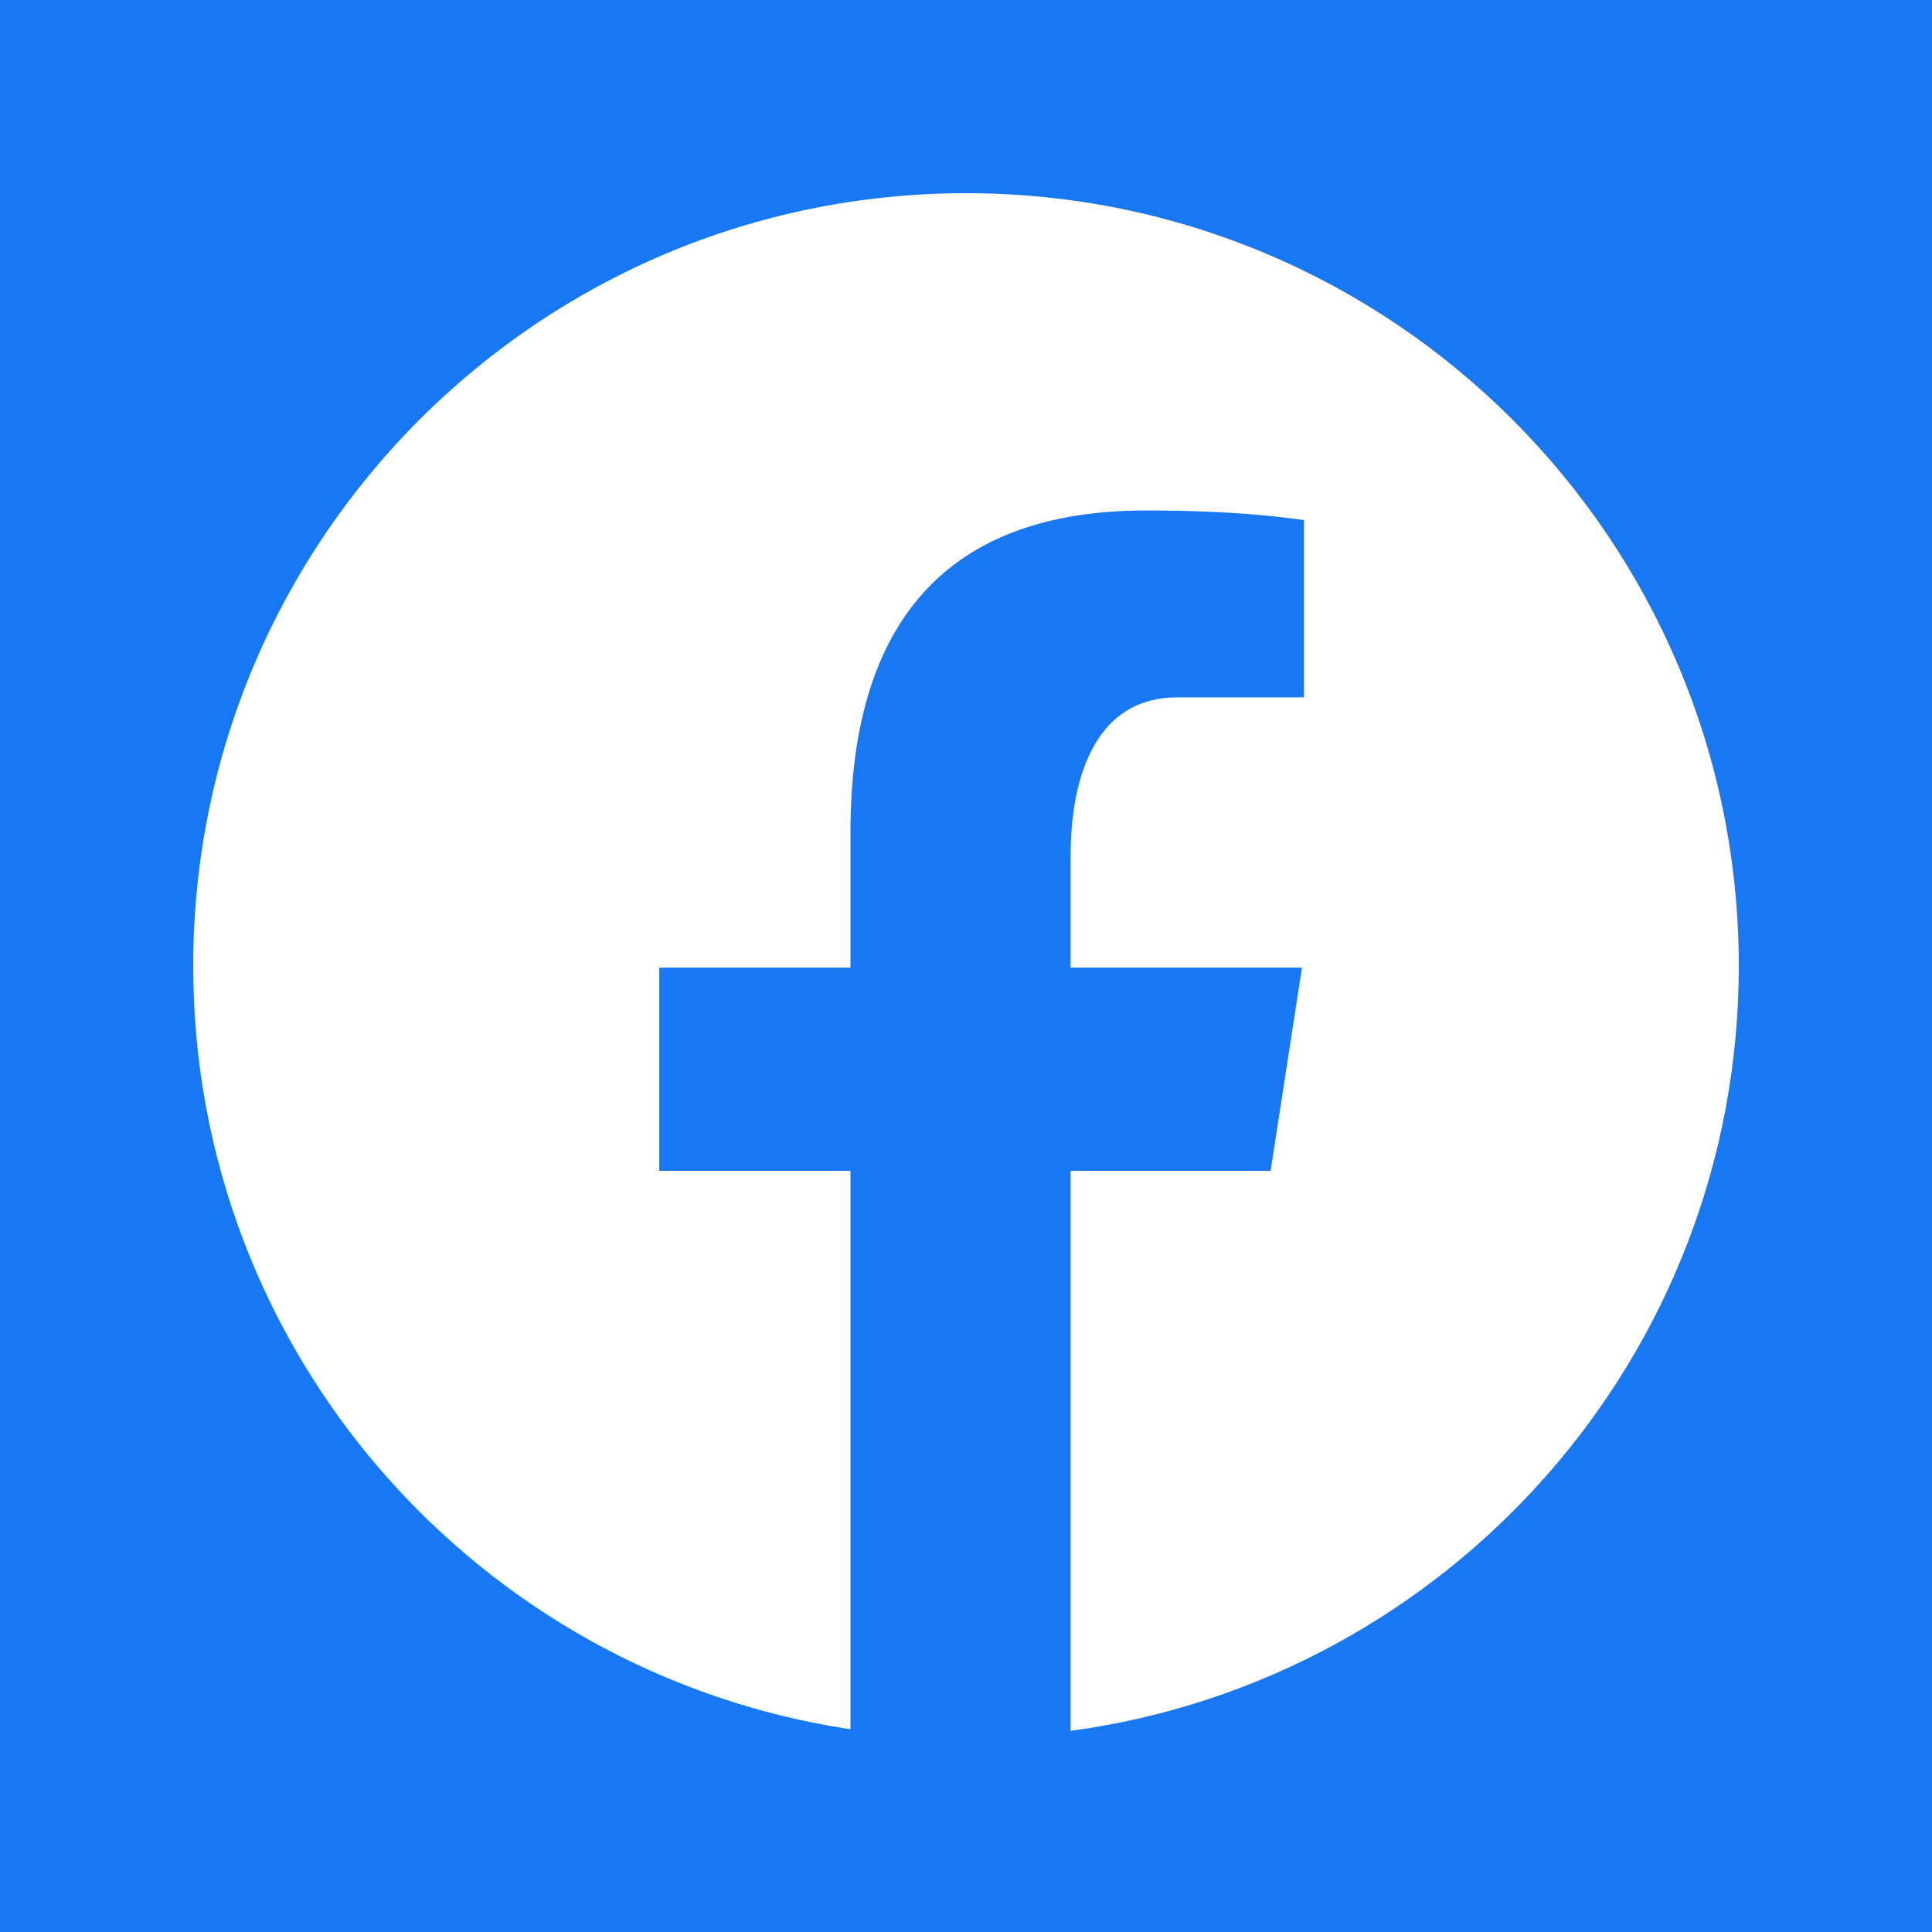 <svg xmlns="http://www.w3.org/2000/svg" x="0px" y="0px"
width="30" height="30"
viewBox="0 0 172 172"
style=" fill:#000000;"><g fill="none" fill-rule="nonzero" stroke="none" stroke-width="1" stroke-linecap="butt" stroke-linejoin="miter" stroke-miterlimit="10" stroke-dasharray="" stroke-dashoffset="0" font-family="none" font-weight="none" font-size="none" text-anchor="none" style="mix-blend-mode: normal"><path d="M0,172v-172h172v172z" fill="#1877f2"></path><g id="original-icon" fill="#ffffff"><path d="M86,17.2c-37.995,0 -68.8,30.805 -68.8,68.8c0,34.492 25.41,62.975 58.514,67.951v-49.719h-17.022v-18.083h17.022v-12.034c0,-19.923 9.707,-28.667 26.264,-28.667c7.929,0 12.126,0.591 14.11,0.854v15.784h-11.295c-7.029,0 -9.483,6.668 -9.483,14.179v9.884h20.6l-2.792,18.083h-17.808v49.863c33.58,-4.552 59.489,-33.265 59.489,-68.095c0,-37.995 -30.805,-68.8 -68.8,-68.8z"></path></g></g></svg>